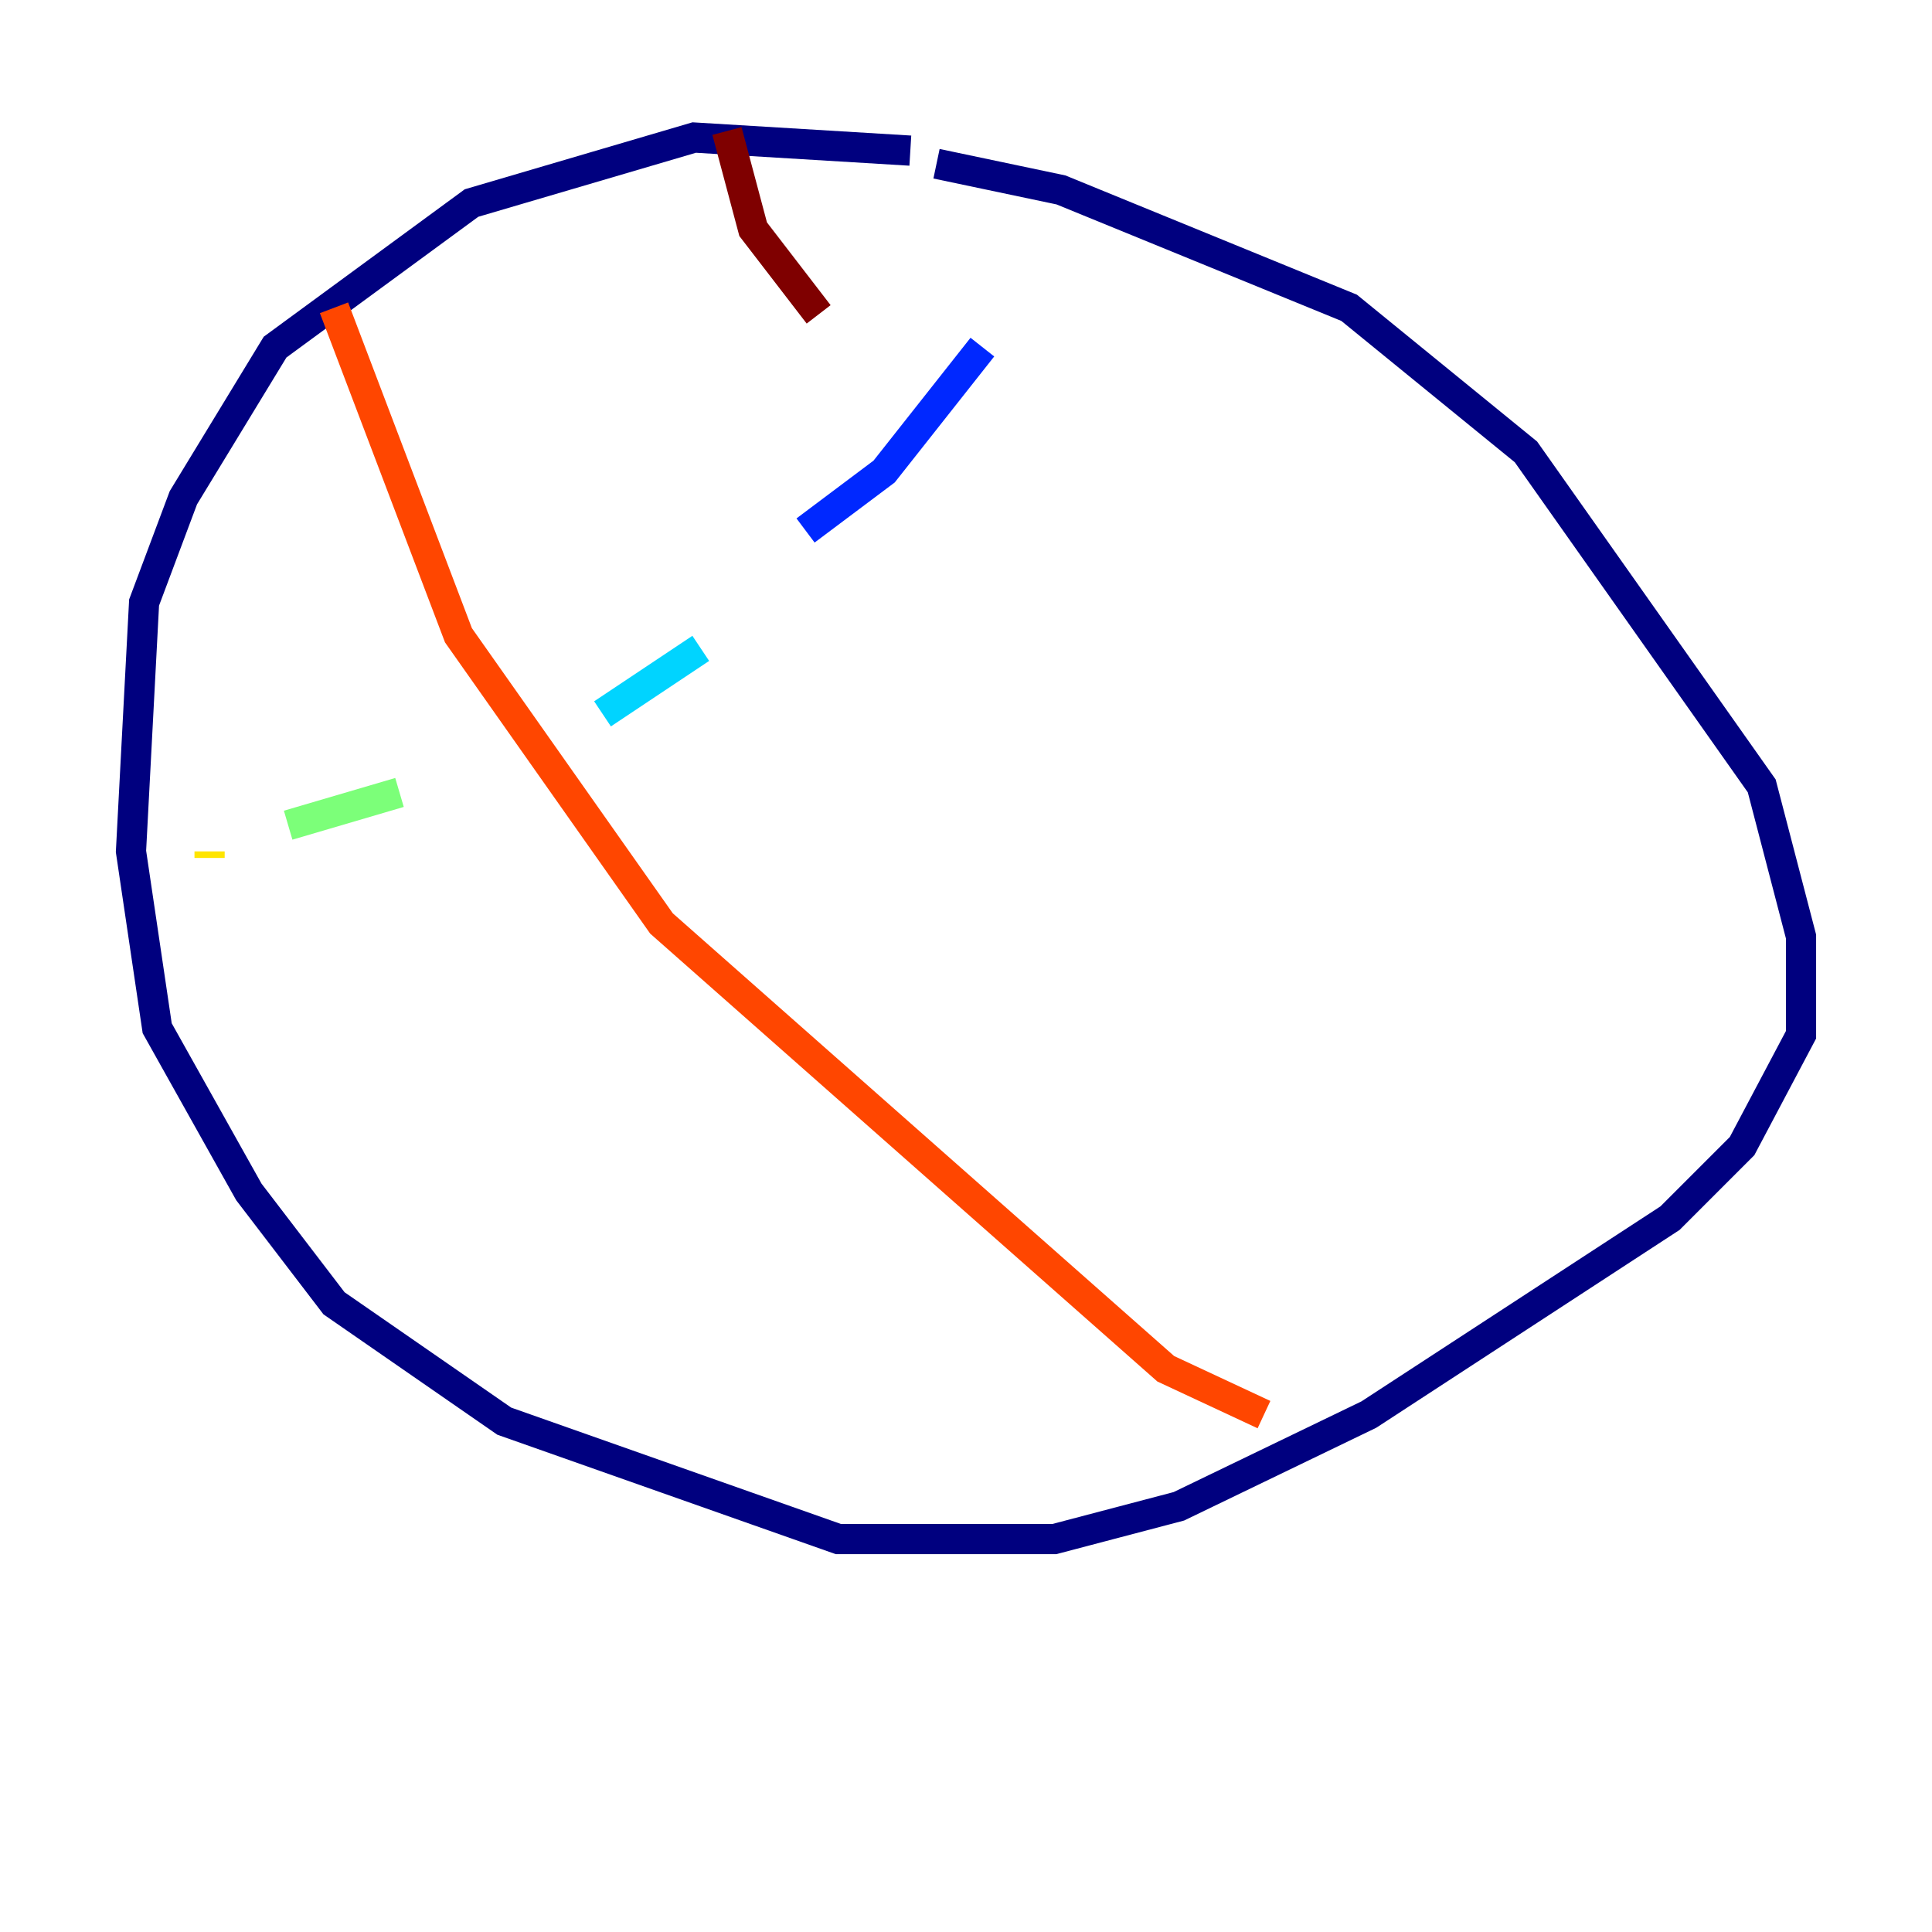 <?xml version="1.0" encoding="utf-8" ?>
<svg baseProfile="tiny" height="128" version="1.2" viewBox="0,0,128,128" width="128" xmlns="http://www.w3.org/2000/svg" xmlns:ev="http://www.w3.org/2001/xml-events" xmlns:xlink="http://www.w3.org/1999/xlink"><defs /><polyline fill="none" points="60.312,9.98 45.993,9.112 31.241,13.451 18.224,22.997 12.149,32.976 9.546,39.919 8.678,56.407 10.414,68.122 16.488,78.969 22.129,86.346 33.41,94.156 55.539,101.966 69.858,101.966 78.102,99.797 90.685,93.722 110.644,80.705 115.417,75.932 119.322,68.556 119.322,62.047 116.719,52.068 101.098,29.939 89.383,20.393 70.291,12.583 62.047,10.848" stroke="#00007f" stroke-width="2" /><polyline fill="none" points="65.085,22.997 58.576,31.241 53.37,35.146" stroke="#0028ff" stroke-width="2" /><polyline fill="none" points="46.427,42.956 39.919,47.295" stroke="#00d4ff" stroke-width="2" /><polyline fill="none" points="26.468,52.502 19.091,54.671" stroke="#7cff79" stroke-width="2" /><polyline fill="none" points="13.885,56.407 13.885,56.841" stroke="#ffe500" stroke-width="2" /><polyline fill="none" points="22.129,20.393 30.373,42.088 43.824,61.18 77.234,90.685 83.742,93.722" stroke="#ff4600" stroke-width="2" /><polyline fill="none" points="48.163,8.678 49.898,15.186 54.237,20.827" stroke="#7f0000" stroke-width="2" /></svg>